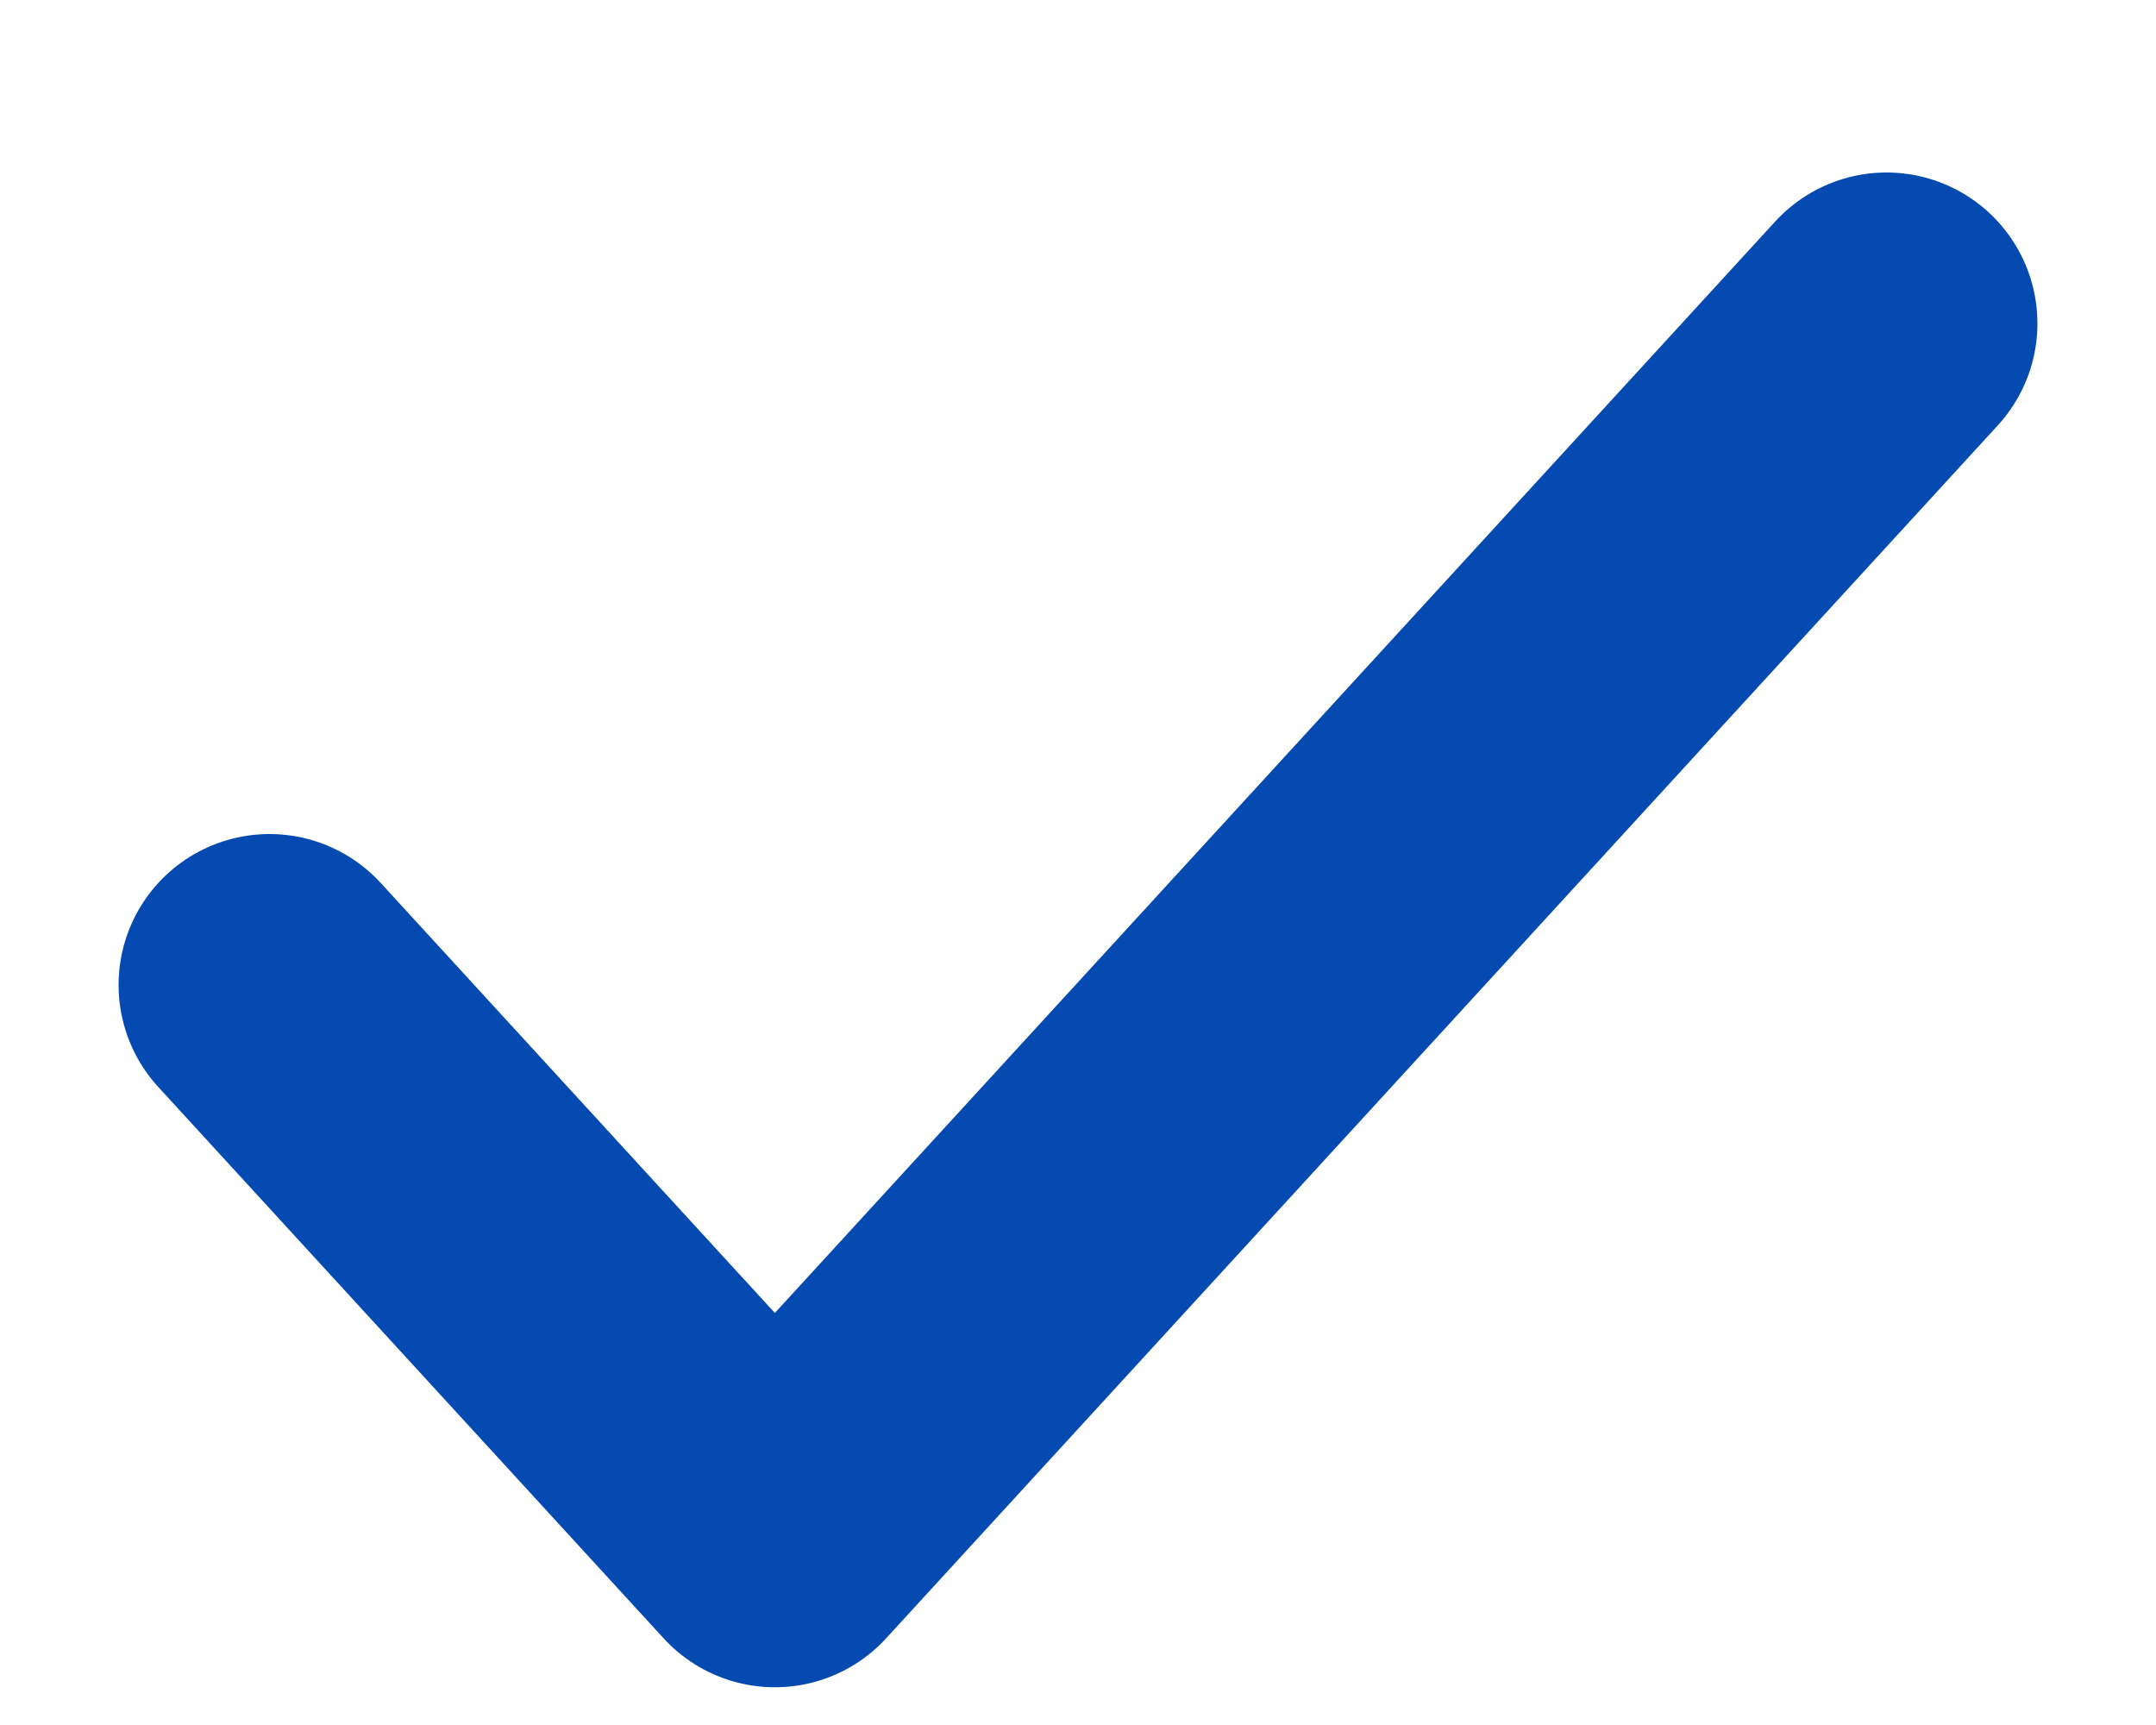 <svg width="10" height="8" viewBox="0 0 10 8" fill="none" xmlns="http://www.w3.org/2000/svg">
<path d="M8.75 1.5L3.594 7.125L1.25 4.568" stroke="#044AB1" stroke-width="1.4" stroke-linecap="round" stroke-linejoin="round"/>
</svg>
